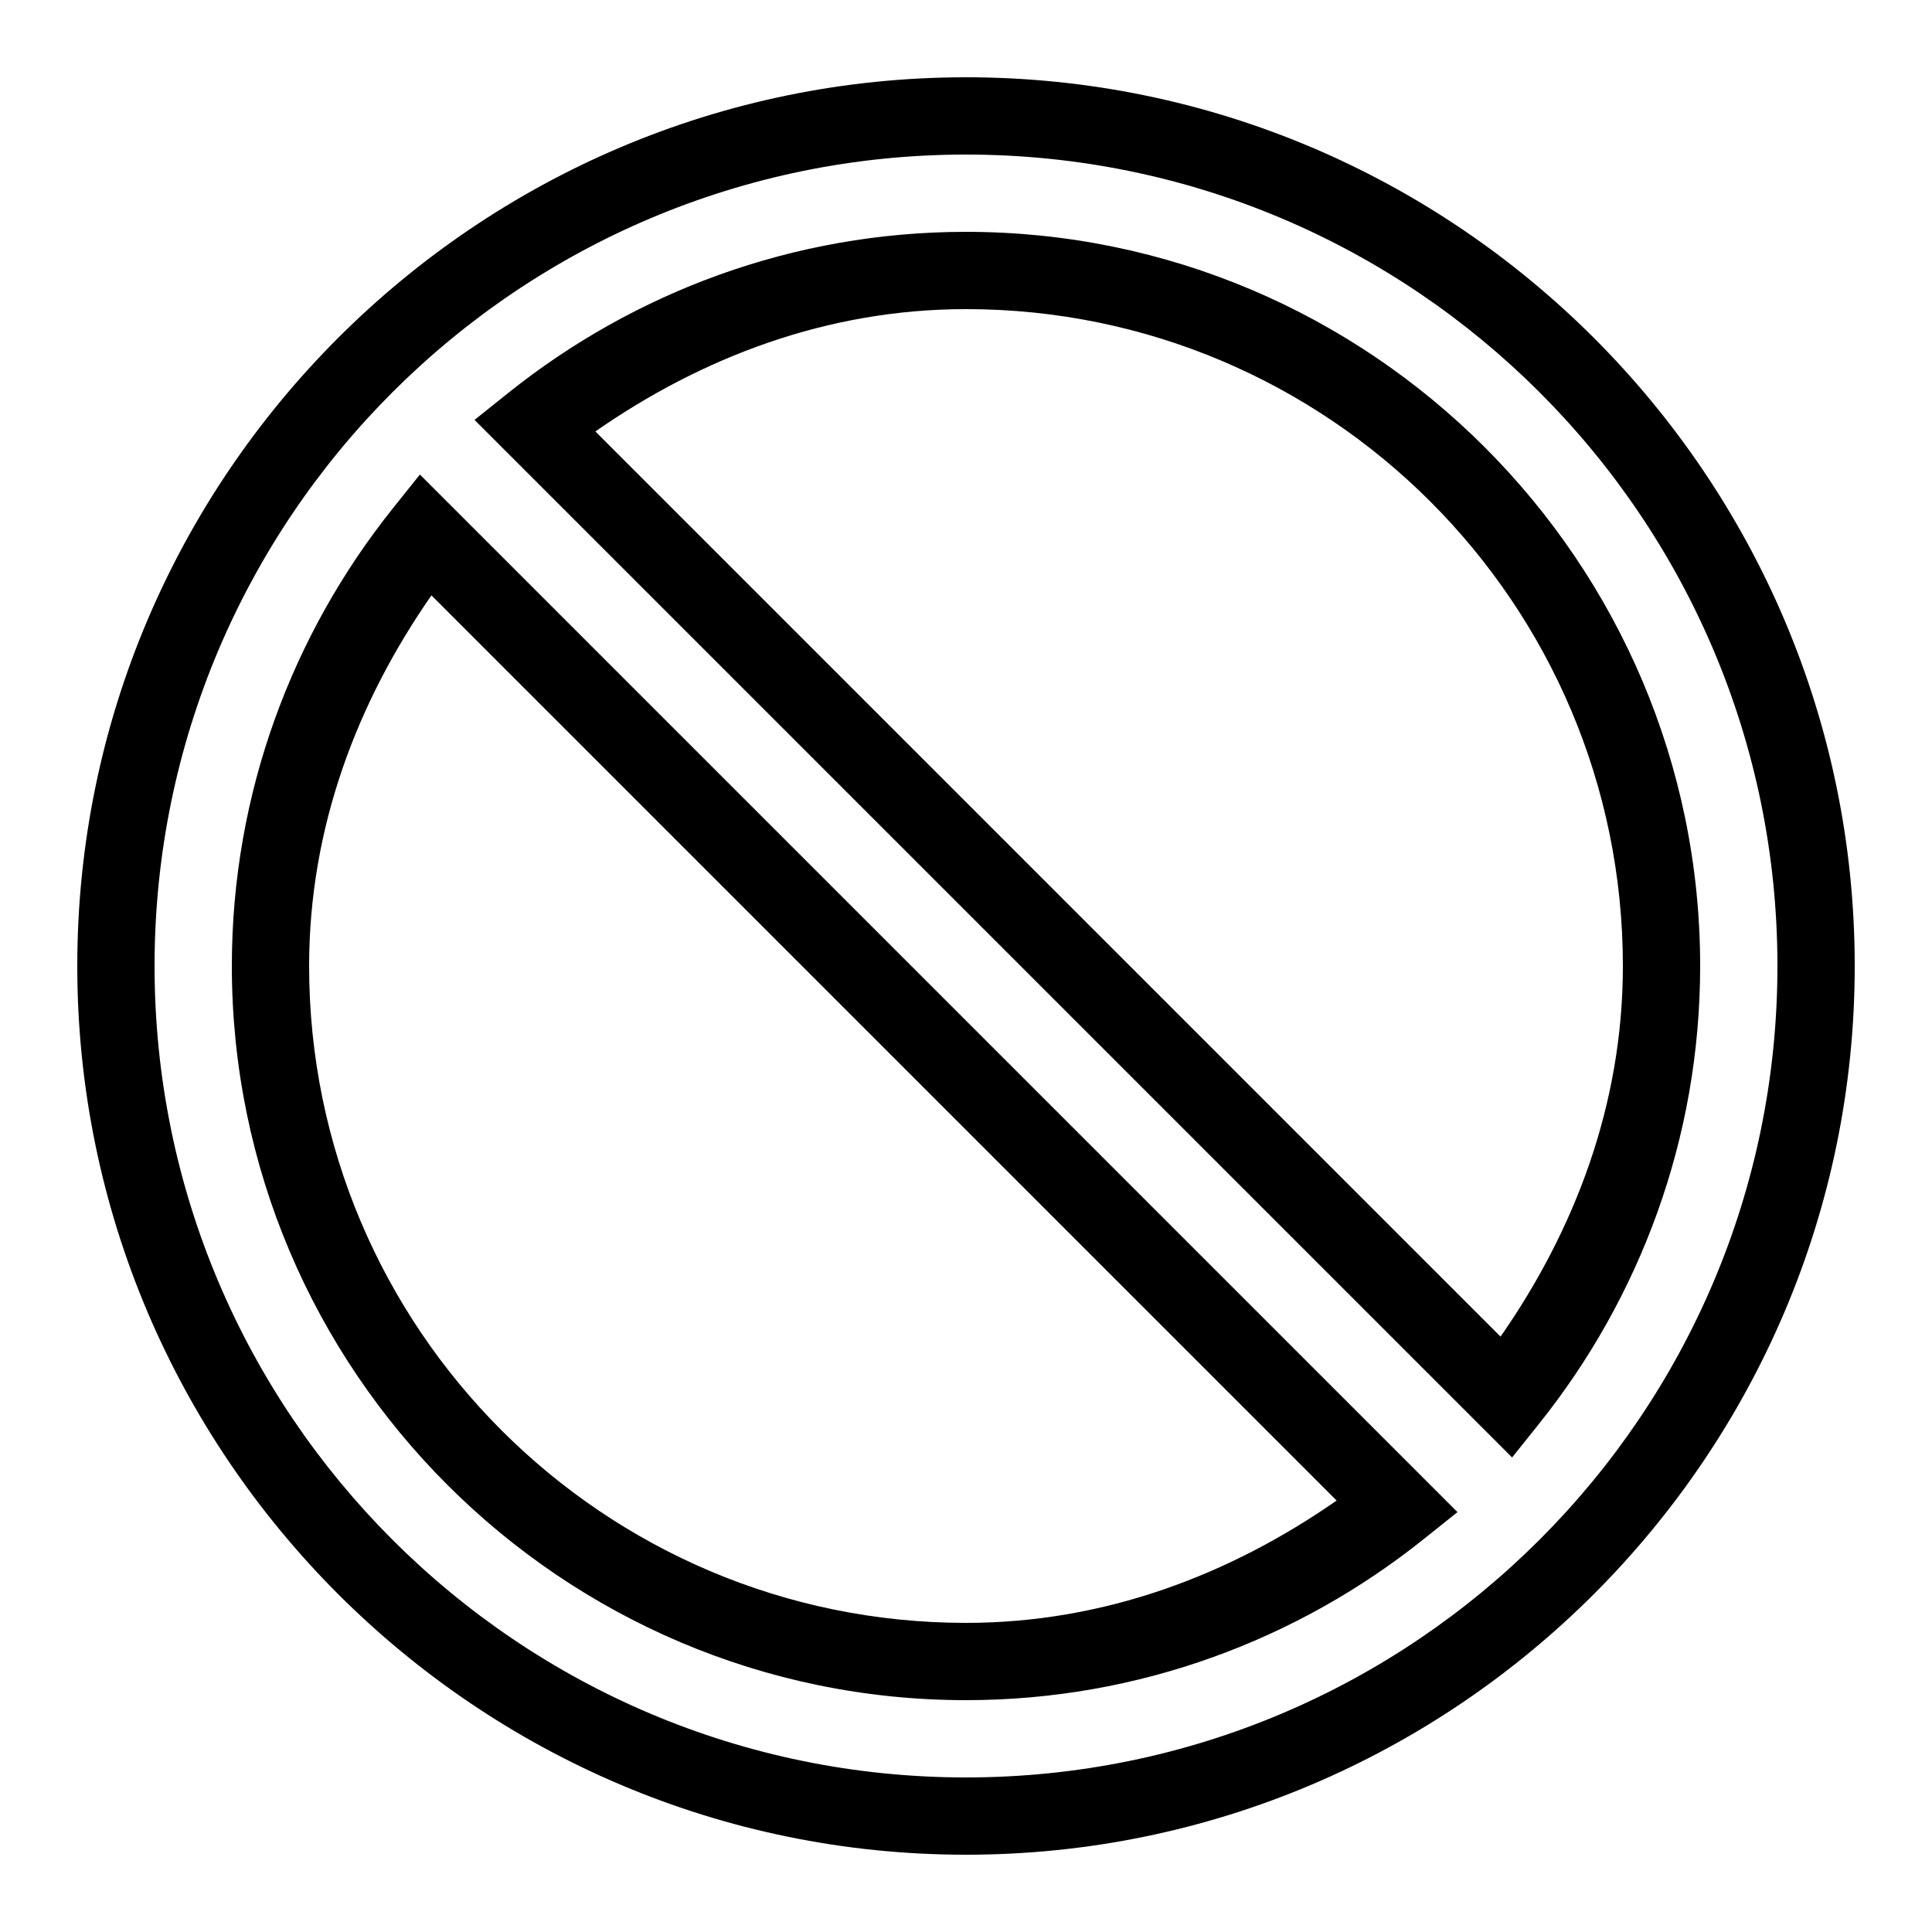 <svg xmlns="http://www.w3.org/2000/svg" x="0px" y="0px" width="100" height="100" viewBox="0 0 50 50" fill="#000000;">
	<path d="M 25 2 C 12.327 2 2 12.327 2 25 C 2 37.673 
		12.327 48 25 48 C 37.673 48 48 37.673 48 25 C 
		48 12.327 37.673 2 25 2 z M 25 4 C 36.589 4 46 
		13.411 46 25 C 46 36.589 36.589 46 25 46 C 
		13.411 46 4 36.589 4 25 C 4 13.411 13.411 4 
		25 4 z M 25 6 C 20.524 6 16.402 7.57 
		13.152 10.17 L 12.281 10.867 L 39.133 
		37.719 L 39.83 36.848 C 42.43 33.598 44 
		29.476 44 25 C 44 14.533 35.467 6 25 6 z M 25
		8 C 34.383 8 42 15.617 42 25 C 42 28.597 
		40.748 31.842 38.834 34.592 L 15.408 
		11.166 C 18.158 9.252 21.403 8 25 8 z M 
		10.867 12.281 L 10.17 13.152 C 7.57 
		16.402 6 20.524 6 25 C 6 35.467 14.533 44 
		25 44 C 29.476 44 33.598 42.43 36.848 
		39.83 L 37.719 39.133 L 10.867 12.281 z M 
		11.166 15.408 L 34.592 38.834 C 31.842 
		40.748 28.597 42 25 42 C 15.617 42 8 34.383 
		8 25 C 8 21.403 9.252 18.158 11.166 15.408 z">
	</path>
</svg>
